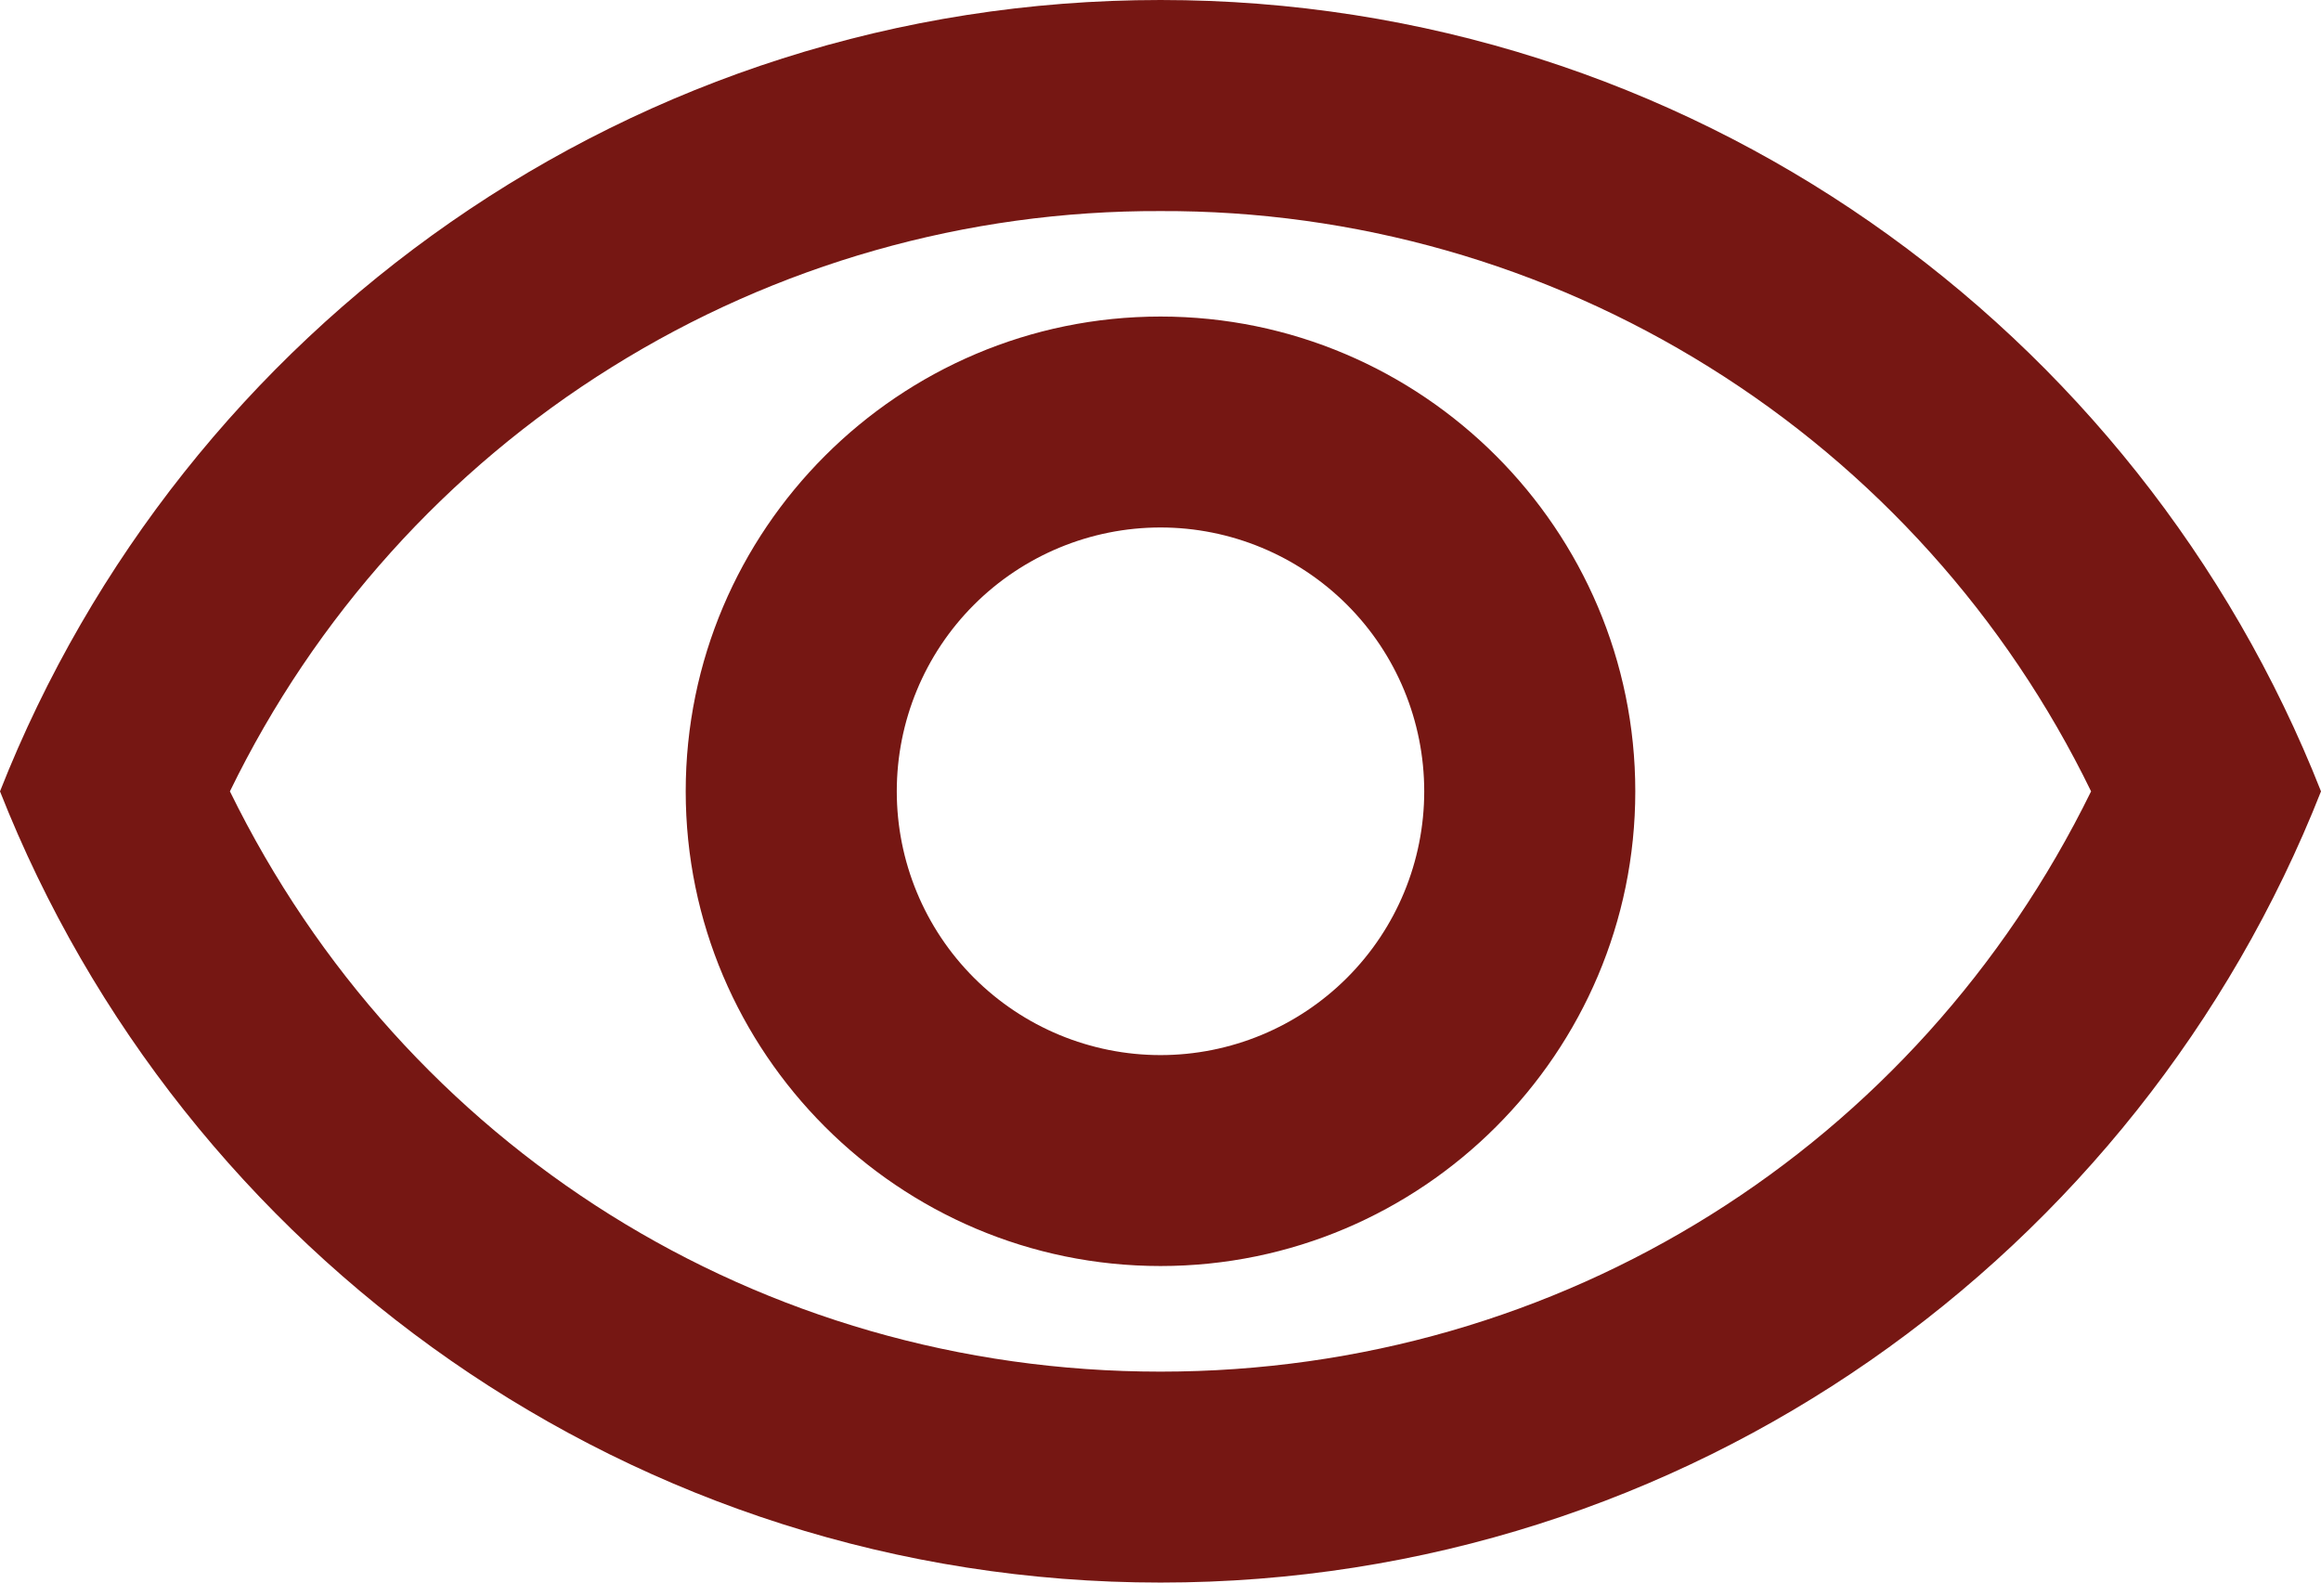 <svg width="16" height="11" viewBox="0 0 16 11" fill="none" xmlns="http://www.w3.org/2000/svg">
<path d="M8 1.455C9.337 1.45 10.649 1.823 11.783 2.531C12.918 3.238 13.83 4.252 14.415 5.455C13.214 7.905 10.764 9.455 8 9.455C5.236 9.455 2.785 7.905 1.585 5.455C2.17 4.252 3.082 3.238 4.217 2.531C5.351 1.823 6.663 1.45 8 1.455ZM8 0C4.364 0 1.258 2.262 0 5.455C1.258 8.647 4.364 10.909 8 10.909C11.636 10.909 14.742 8.647 16 5.455C14.742 2.262 11.636 0 8 0ZM8 3.636C8.482 3.636 8.945 3.828 9.286 4.169C9.627 4.51 9.818 4.972 9.818 5.455C9.818 5.937 9.627 6.399 9.286 6.74C8.945 7.081 8.482 7.273 8 7.273C7.518 7.273 7.055 7.081 6.714 6.74C6.373 6.399 6.182 5.937 6.182 5.455C6.182 4.972 6.373 4.51 6.714 4.169C7.055 3.828 7.518 3.636 8 3.636ZM8 2.182C6.196 2.182 4.727 3.651 4.727 5.455C4.727 7.258 6.196 8.727 8 8.727C9.804 8.727 11.273 7.258 11.273 5.455C11.273 3.651 9.804 2.182 8 2.182Z" fill="#761713"/>
</svg>
